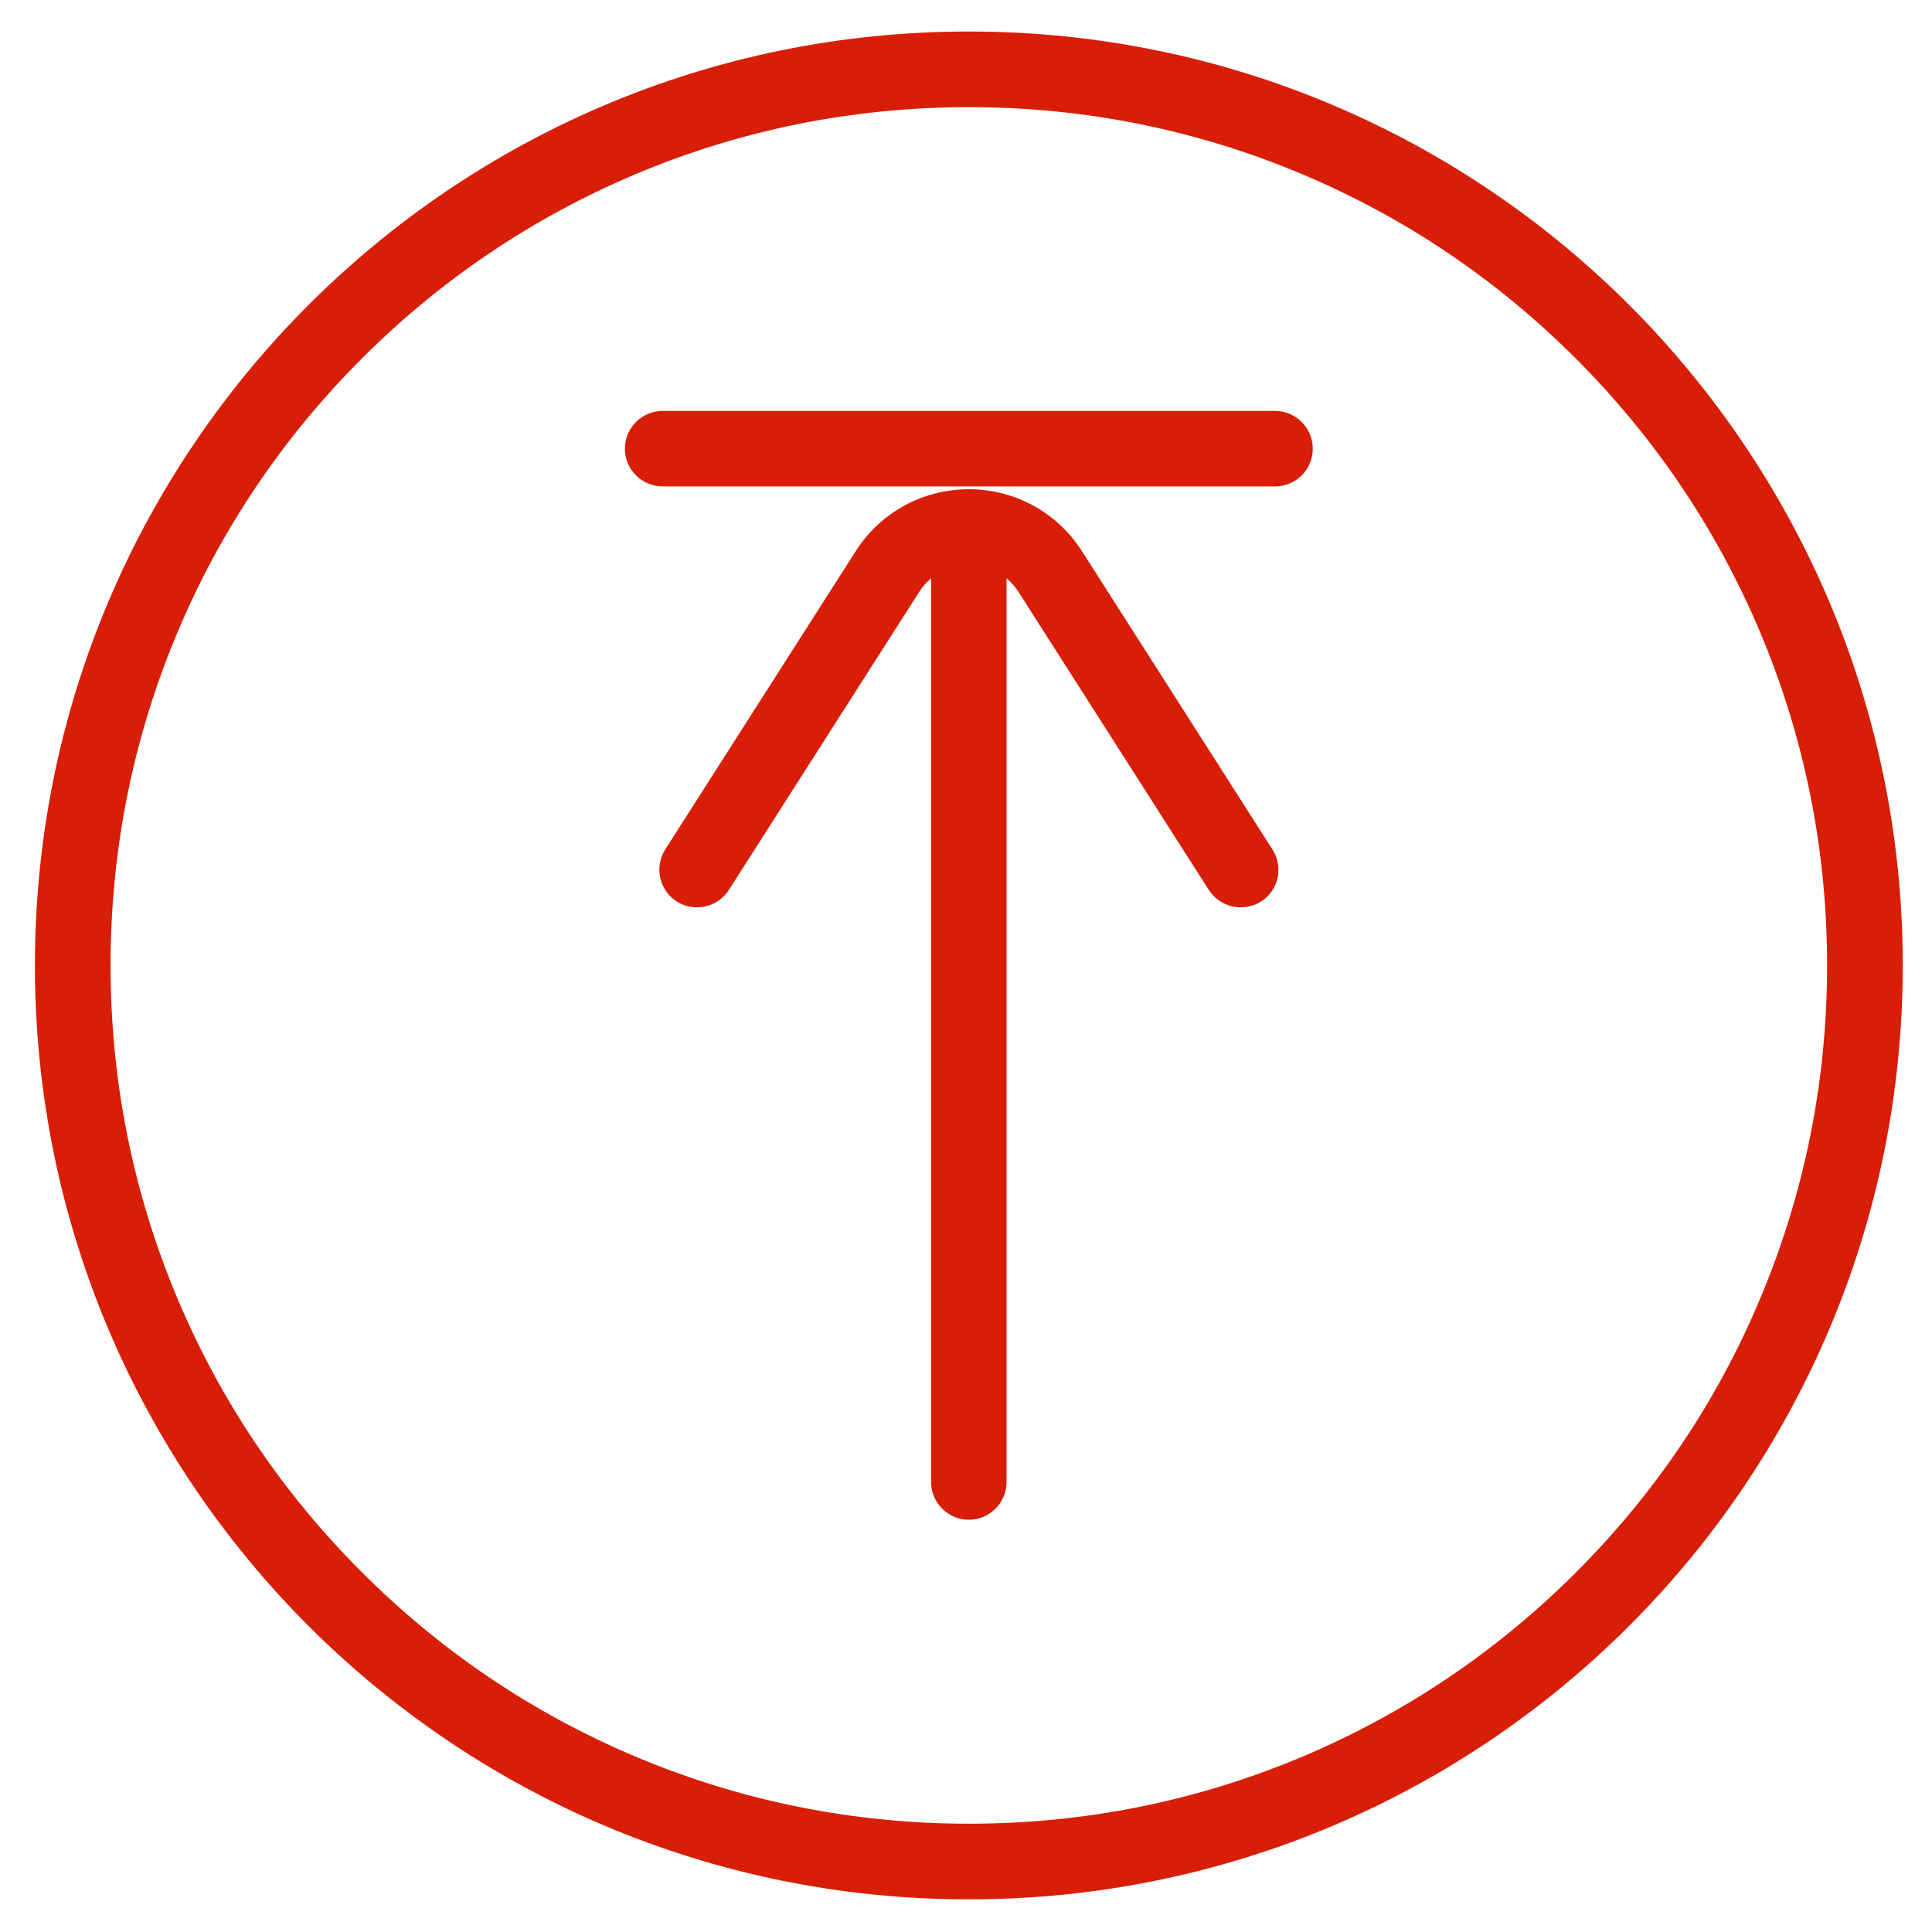 <?xml version="1.0" standalone="no"?><!DOCTYPE svg PUBLIC "-//W3C//DTD SVG 1.1//EN" "http://www.w3.org/Graphics/SVG/1.1/DTD/svg11.dtd"><svg t="1571461930244" class="icon" viewBox="0 0 1024 1024" version="1.1" xmlns="http://www.w3.org/2000/svg" p-id="1429" xmlns:xlink="http://www.w3.org/1999/xlink" width="200" height="200"><defs><style type="text/css"></style></defs><path d="M513.5 16.7c-273.4 0-495 221.6-495 495s221.6 495 495 495 495-221.6 495-495-221.6-495-495-495z m321.8 816.7c-41.8 41.8-90.5 74.6-144.6 97.5-56.1 23.7-115.7 35.7-177.1 35.7-61.4 0-121-12-177.1-35.7-54.2-22.9-102.8-55.7-144.6-97.5-41.9-41.8-74.7-90.4-97.6-144.6-23.7-56.1-35.7-115.7-35.7-177.1 0-61.4 12-121 35.7-177.1 22.9-54.2 55.7-102.8 97.5-144.6s90.5-74.6 144.6-97.5c56.1-23.7 115.7-35.7 177.1-35.7 61.4 0 121 12 177.1 35.7 54.2 22.9 102.8 55.7 144.6 97.5s74.6 90.5 97.5 144.6c23.7 56.1 35.7 115.7 35.7 177.1 0 61.4-12 121-35.7 177.1-22.8 54.2-55.6 102.8-97.4 144.6z" fill="#d81e06" p-id="1430"></path><path d="M668.4 477.8c-3.3 2.1-7.1 3.1-10.8 3.1-6.6 0-13-3.3-16.9-9.2l-100.9-158c-1.8-2.8-3.9-5.2-6.3-7.2v479c0 11-9 20-20 20s-20-9-20-20v-479c-2.4 2-4.5 4.4-6.3 7.2l-100.9 158c-6 9.3-18.3 12-27.6 6.1s-12-18.3-6.1-27.6l100.9-158c13.1-20.6 35.6-32.9 60-32.9s46.9 12.3 60 32.9l100.9 158c6 9.3 3.3 21.7-6 27.6zM675.8 257.8H351.2c-11 0-20-9-20-20s9-20 20-20h324.6c11 0 20 9 20 20s-8.9 20-20 20z" fill="#d81e06" p-id="1431"></path></svg>